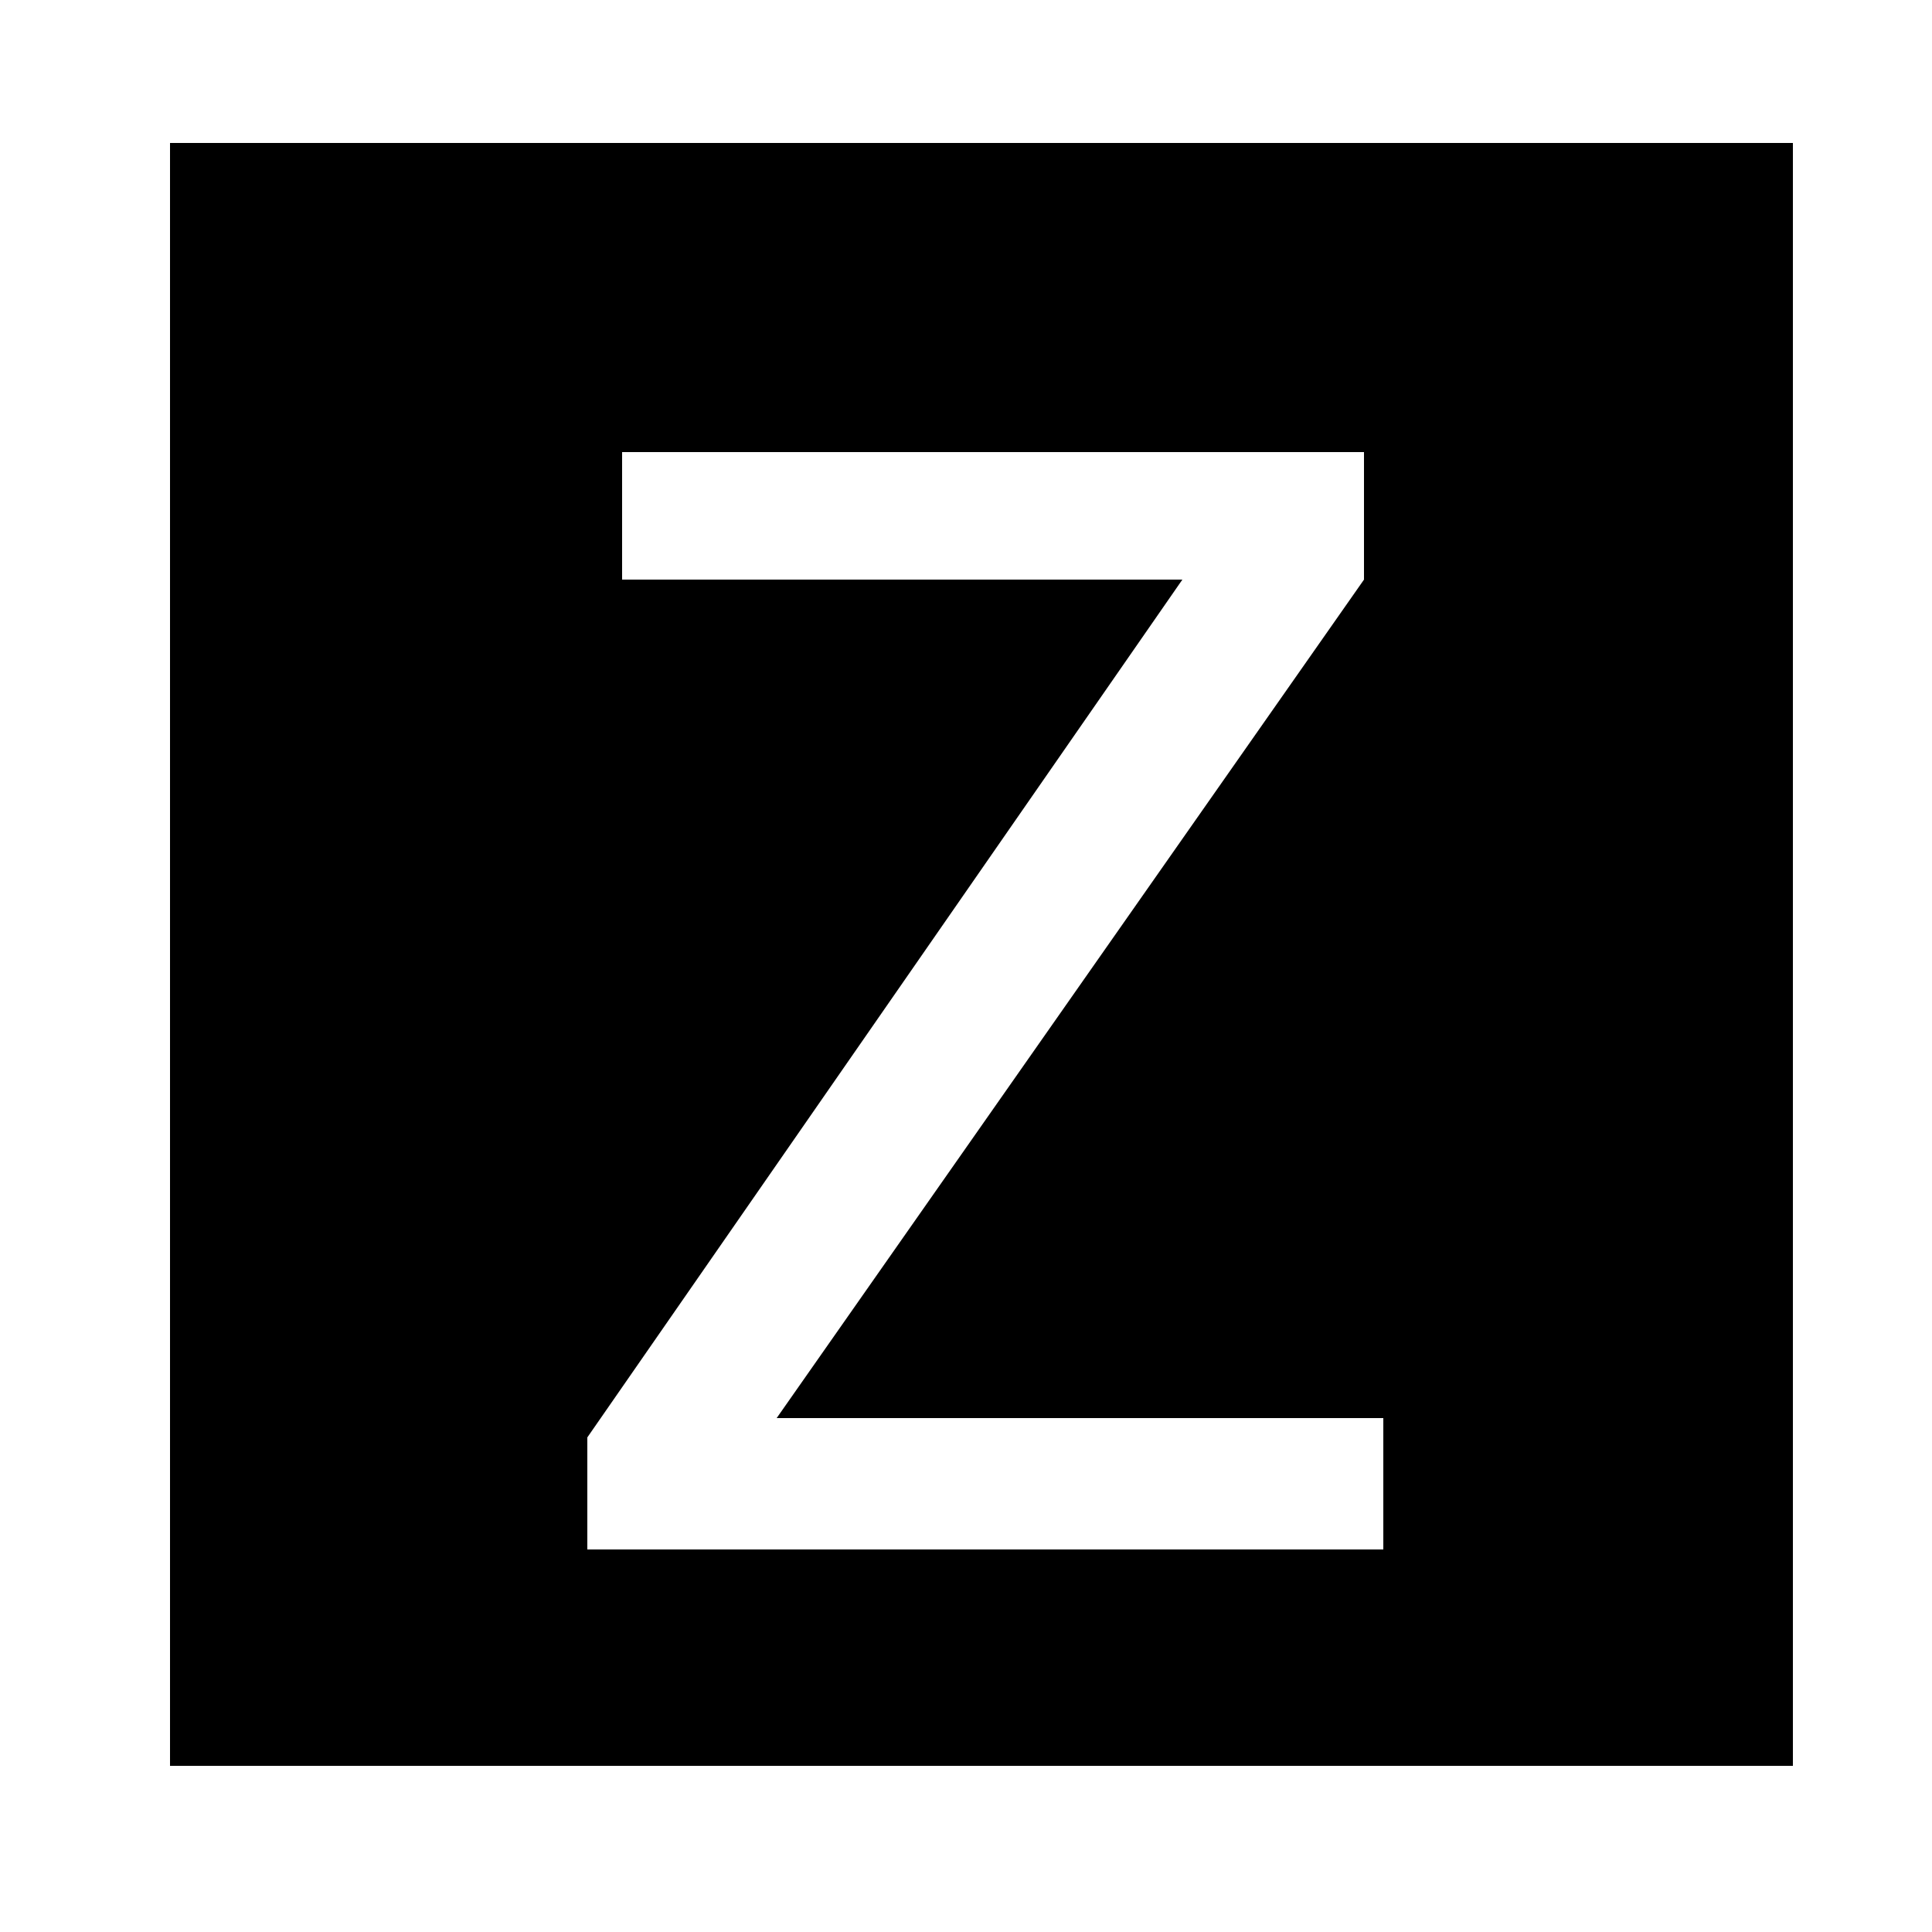 <?xml version="1.0" encoding="utf-8"?>
<!-- Generator: Adobe Illustrator 22.0.1, SVG Export Plug-In . SVG Version: 6.00 Build 0)  -->
<svg version="1.1" id="Layer_1" xmlns="http://www.w3.org/2000/svg" xmlns:xlink="http://www.w3.org/1999/xlink" x="0px" y="0px"
	 viewBox="0 0 50 50" style="enable-background:new 0 0 50 50;" xml:space="preserve">
<g>
	<g>
		<path d="M4.4,3.7v42h42v-42H4.4z M35.7,40.1H15.2v-2.9L30.6,15H16.1v-3.3h19.2V15L20.1,36.7h15.7V40.1z"/>
	</g>
</g>
</svg>
